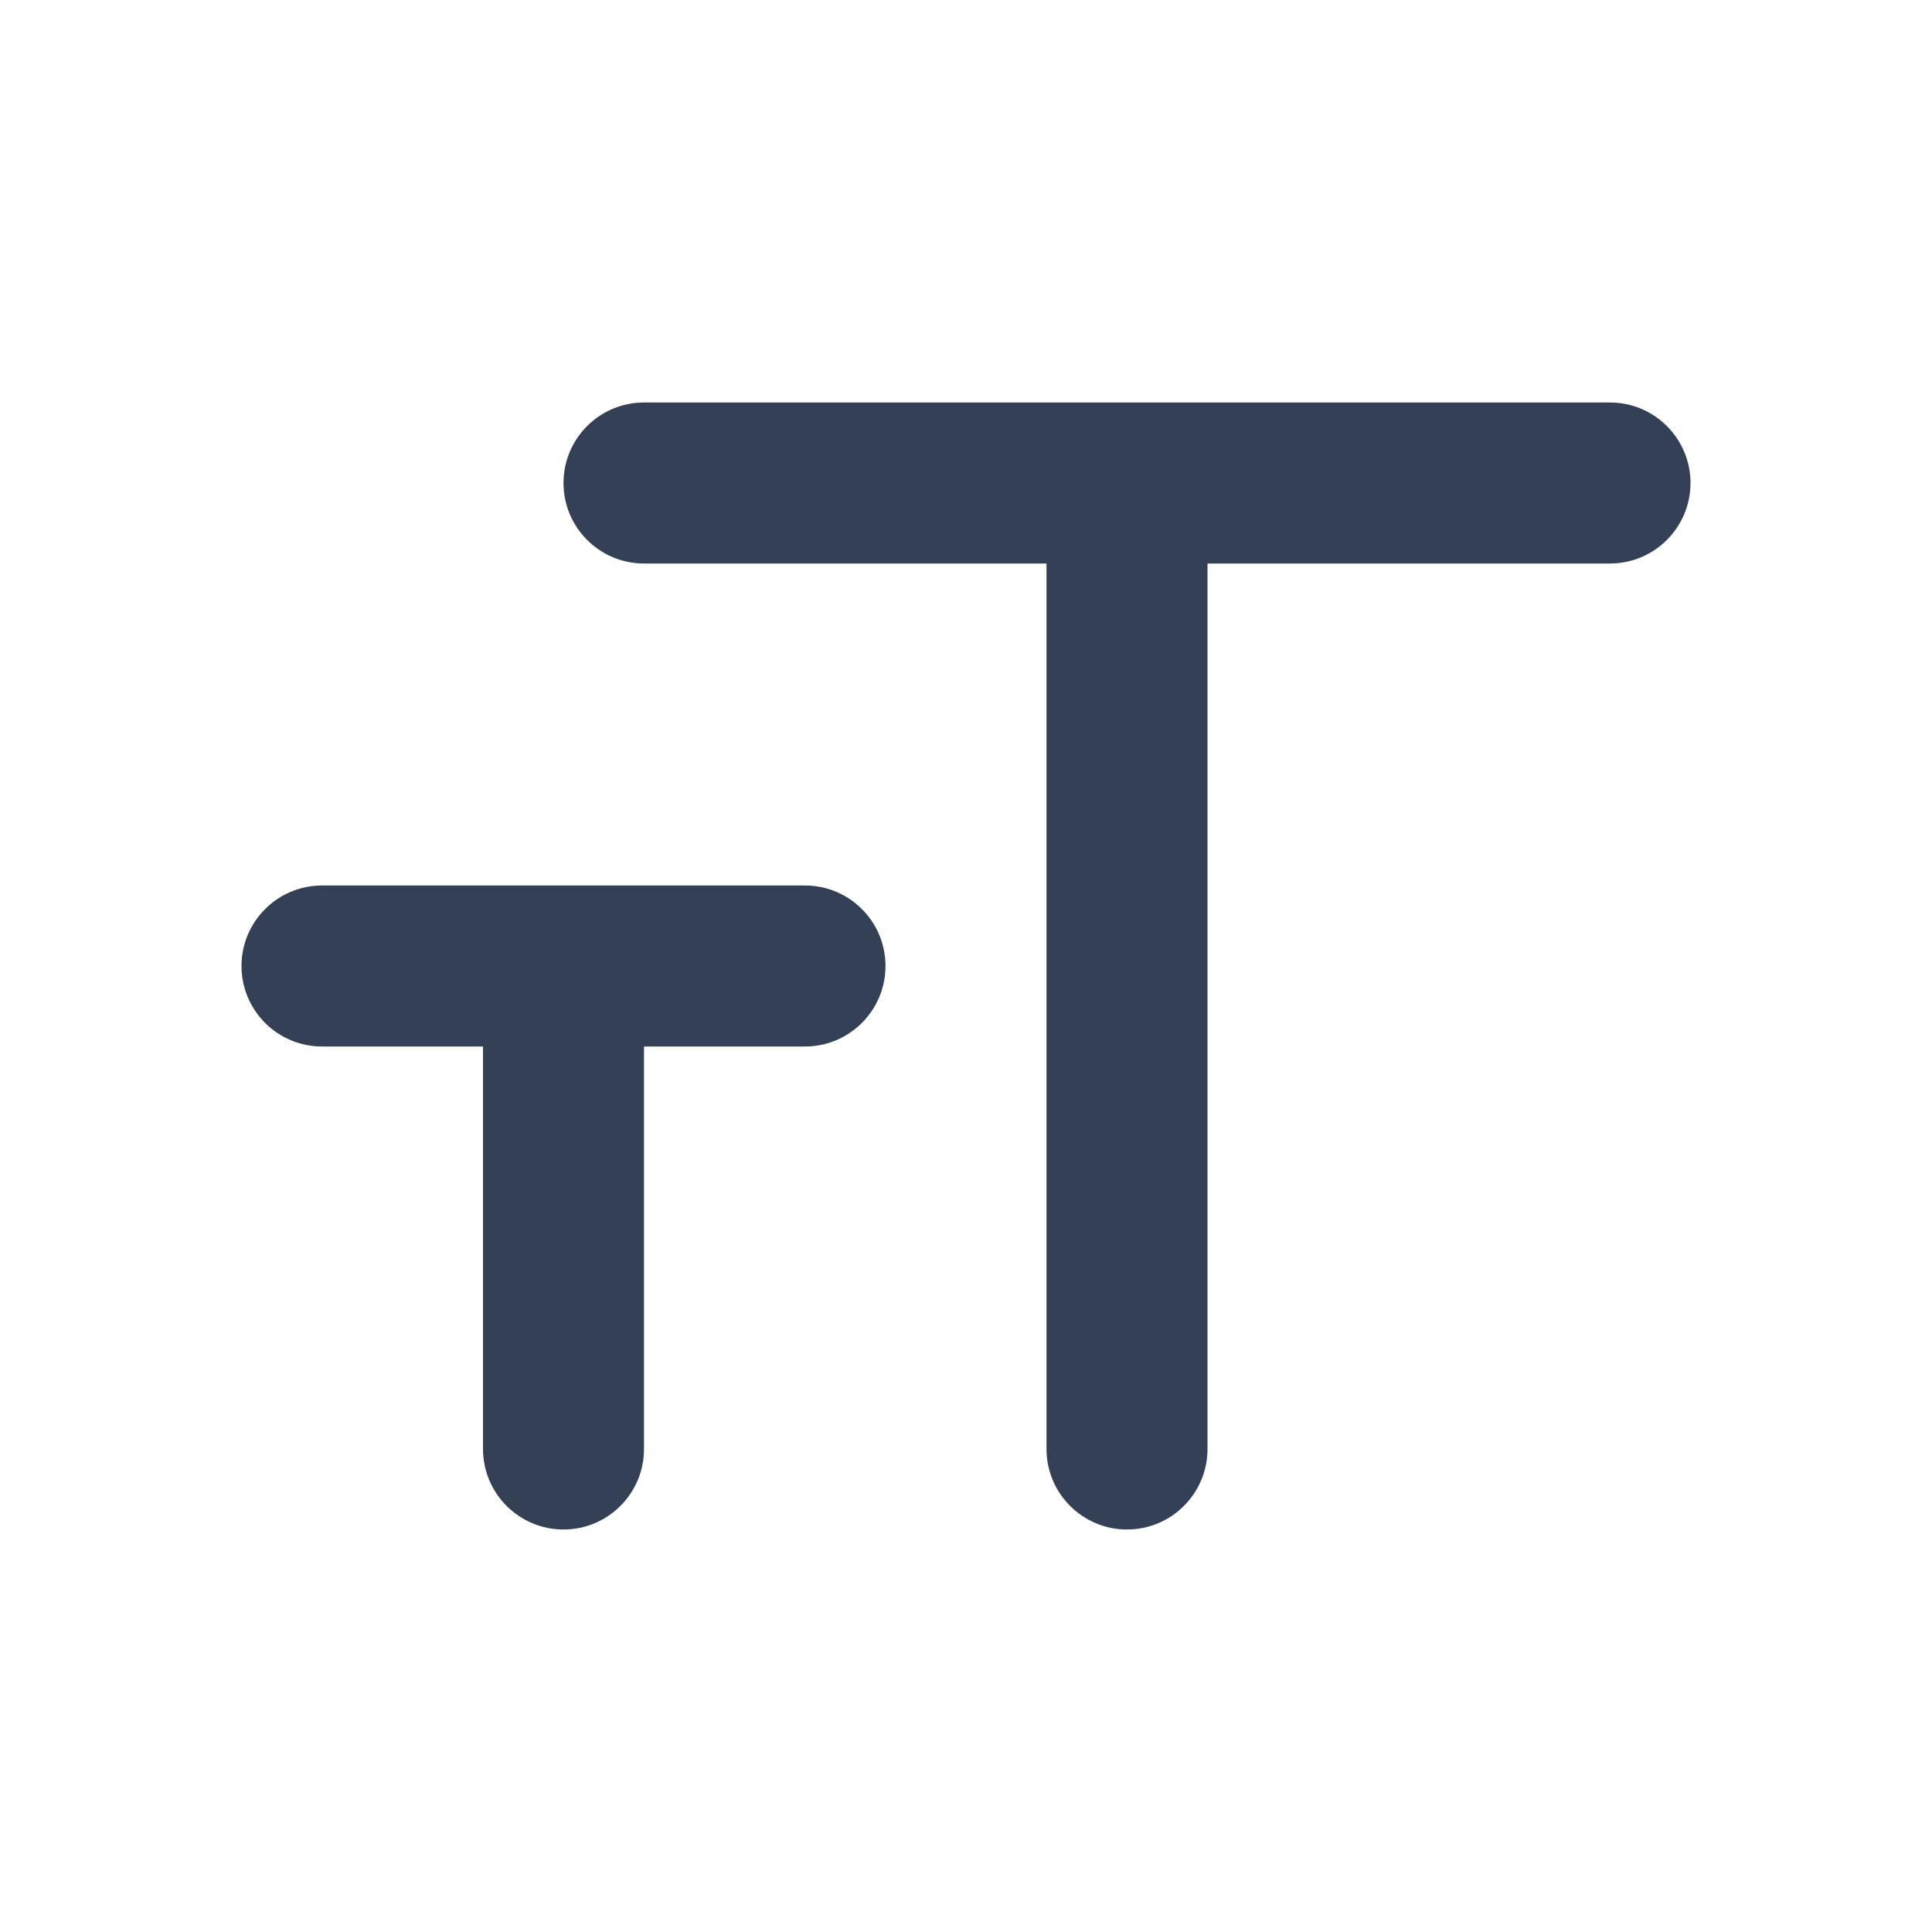 <svg xmlns="http://www.w3.org/2000/svg" width="24" height="24" viewBox="0 0 24 24">
  <path fill="#344055" fill-rule="evenodd" d="M15,7 L15,18 C15,18.552 14.552,19 14,19 C13.448,19 13,18.552 13,18 L13,7 L8,7 C7.448,7 7,6.552 7,6 C7,5.448 7.448,5 8,5 L20,5 C20.552,5 21,5.448 21,6 C21,6.552 20.552,7 20,7 L15,7 Z M8,13 L8,18 C8,18.552 7.552,19 7,19 C6.448,19 6,18.552 6,18 L6,13 L4,13 C3.448,13 3,12.552 3,12 C3,11.448 3.448,11 4,11 L10,11 C10.552,11 11,11.448 11,12 C11,12.552 10.552,13 10,13 L8,13 Z"/>
</svg>
